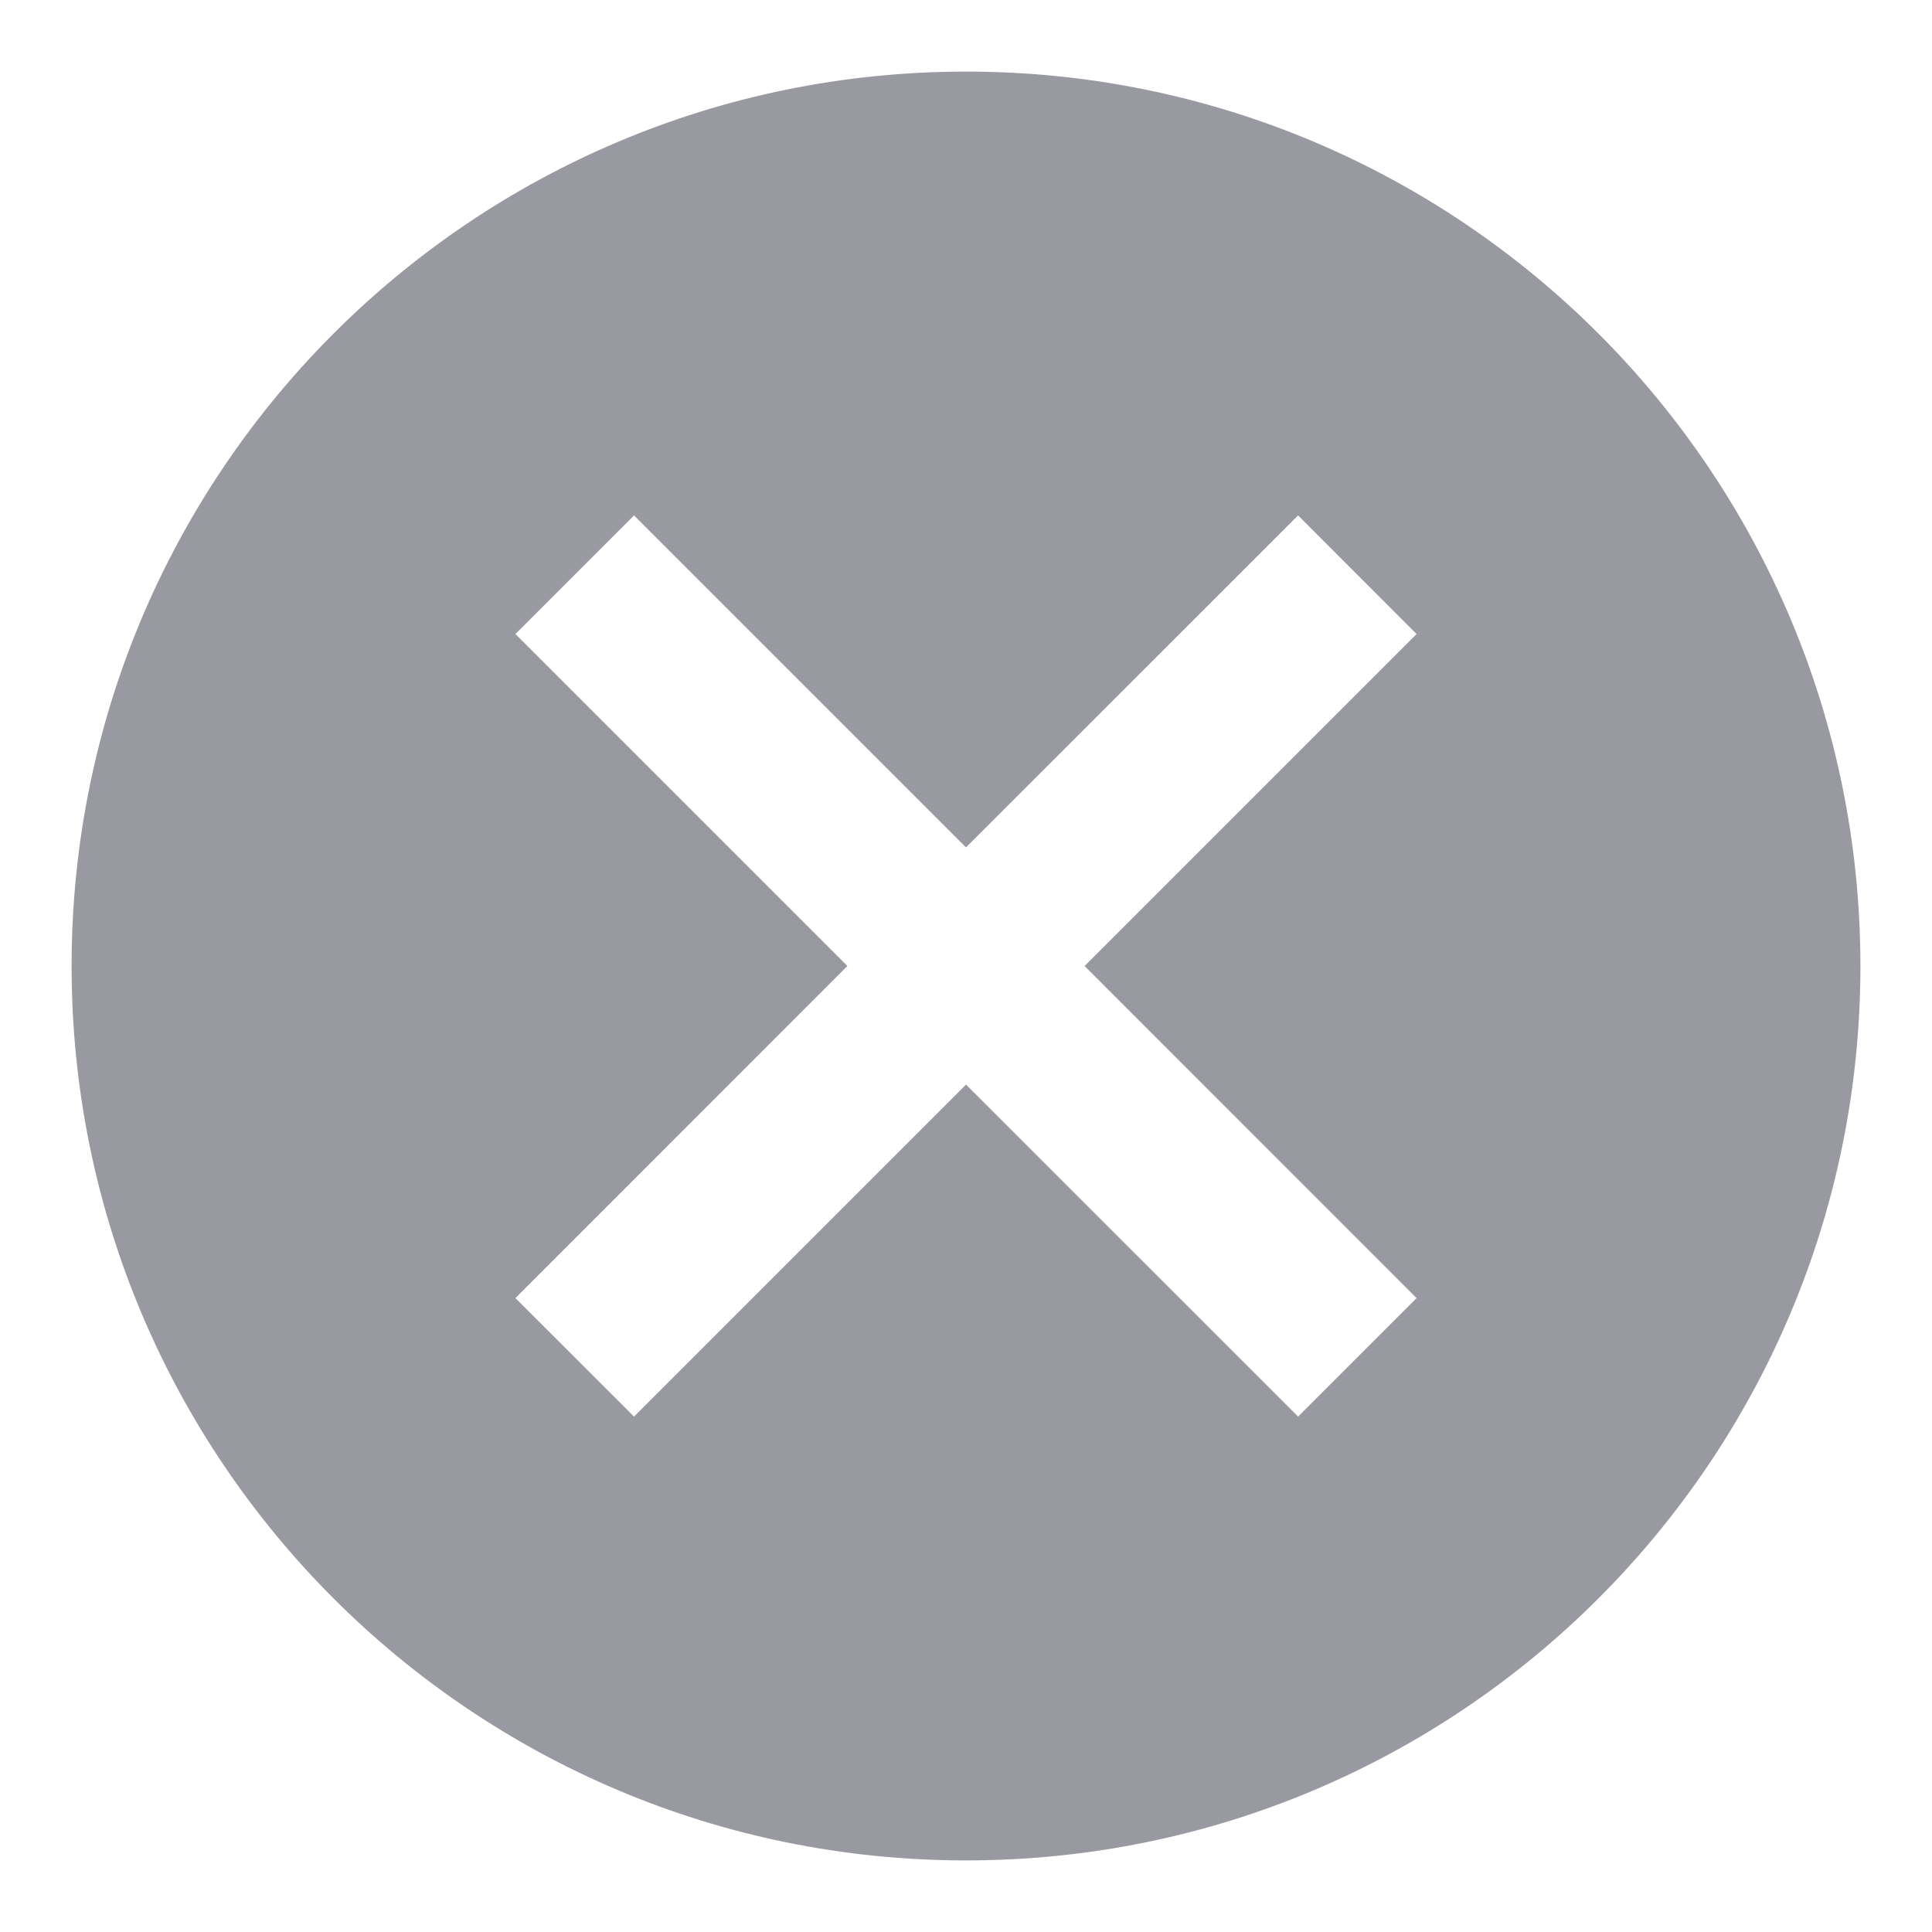 <svg width="18" height="18" viewBox="0 0 18 18" fill="none" xmlns="http://www.w3.org/2000/svg">
<path opacity="0.5" fill-rule="evenodd" clip-rule="evenodd" d="M9 17.333C13.602 17.333 17.333 13.602 17.333 9C17.333 4.398 13.602 0.667 9 0.667C4.398 0.667 0.667 4.398 0.667 9C0.667 13.602 4.398 17.333 9 17.333ZM4.802 5.907L7.895 9L4.802 12.094L5.907 13.198L9 10.105L12.094 13.198L13.198 12.094L10.105 9L13.198 5.907L12.094 4.802L9 7.895L5.907 4.802L4.802 5.907Z" fill="#343545"/>
</svg>
